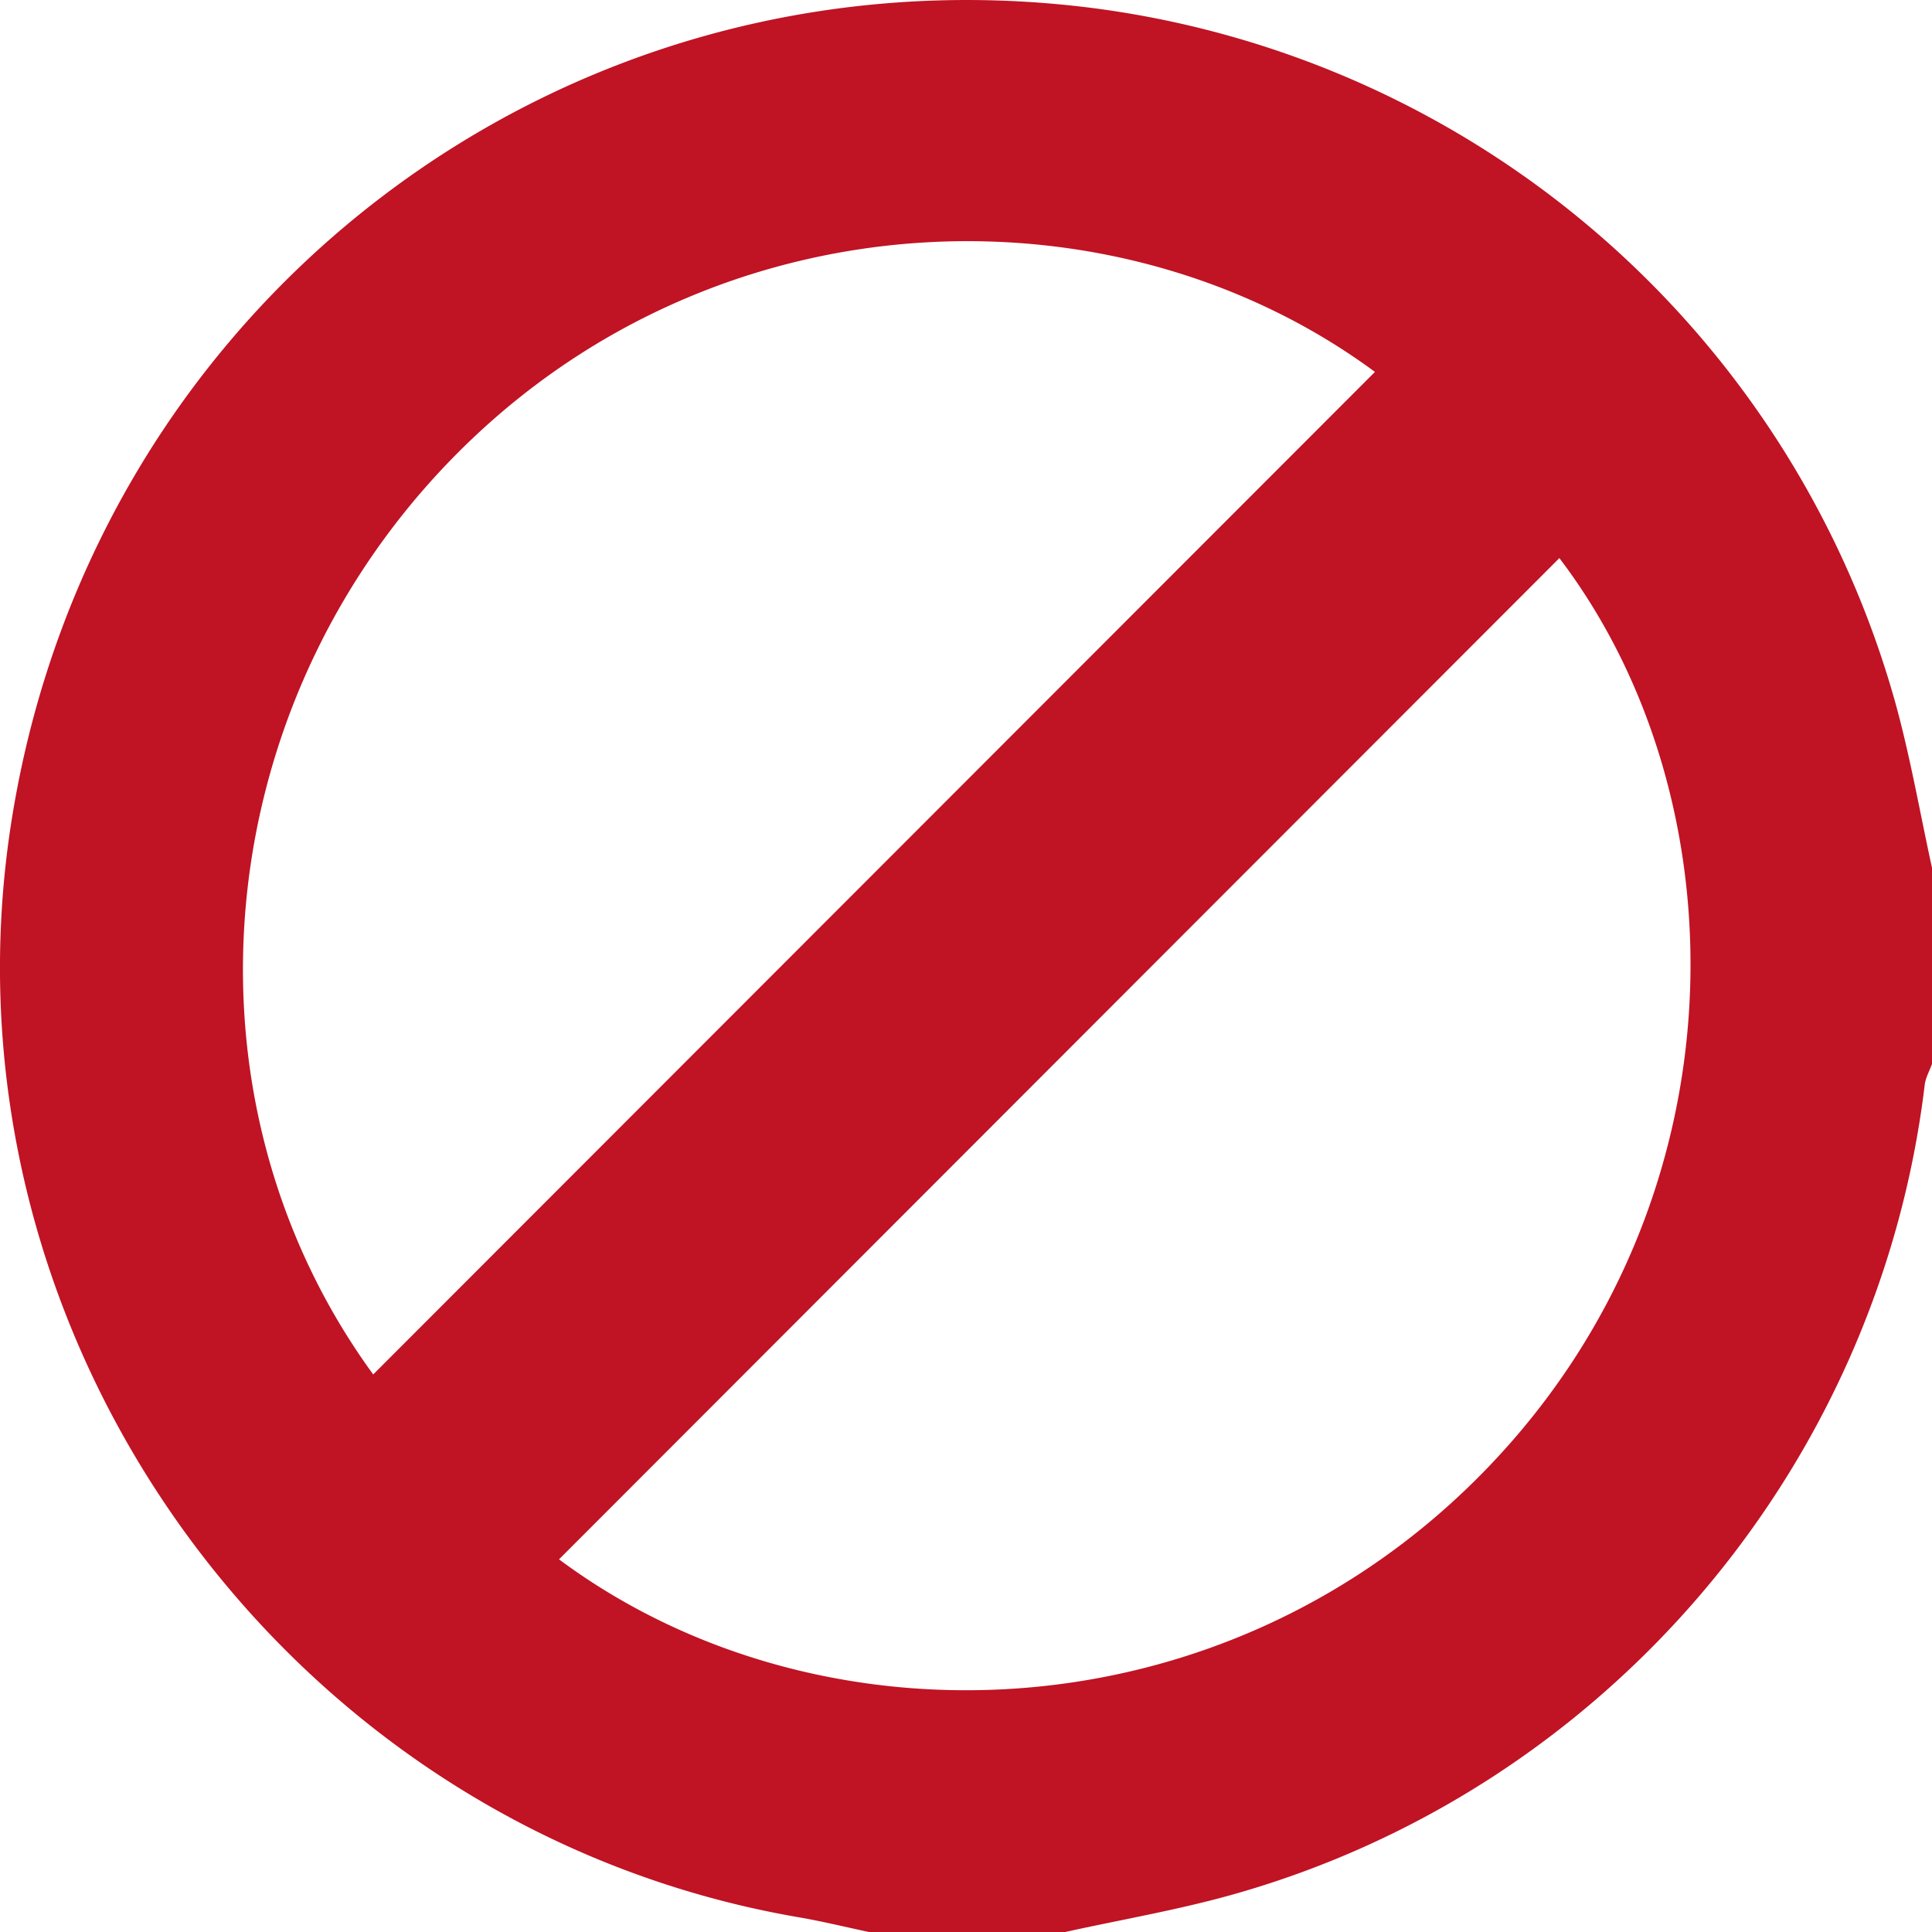 <svg xmlns="http://www.w3.org/2000/svg" width="24" height="24" viewBox="0 0 24 24">
    <path fill="#C01324" fill-rule="evenodd" d="M6.945 19.371c3.232 2.405 8.3 2.24 11.55-1.154 3.194-3.332 3.162-8.28.876-11.284L6.945 19.37m-2.31-2.295L17.08 4.62c-3.17-2.34-8-2.227-11.217.833-3.27 3.108-3.779 8.122-1.226 11.622M13.23 24h-2.436c-.284-.06-.567-.13-.855-.18C3.556 22.731-.865 16.585.143 10.198 1.16 3.754 6.97-.667 13.435.083a11.94 11.94 0 0 1 10.1 8.612c.192.684.312 1.388.465 2.085v2.437c-.03.085-.079.168-.09.256-.572 4.765-3.979 8.762-8.598 10.062-.683.192-1.387.312-2.08.465"/>
</svg>
